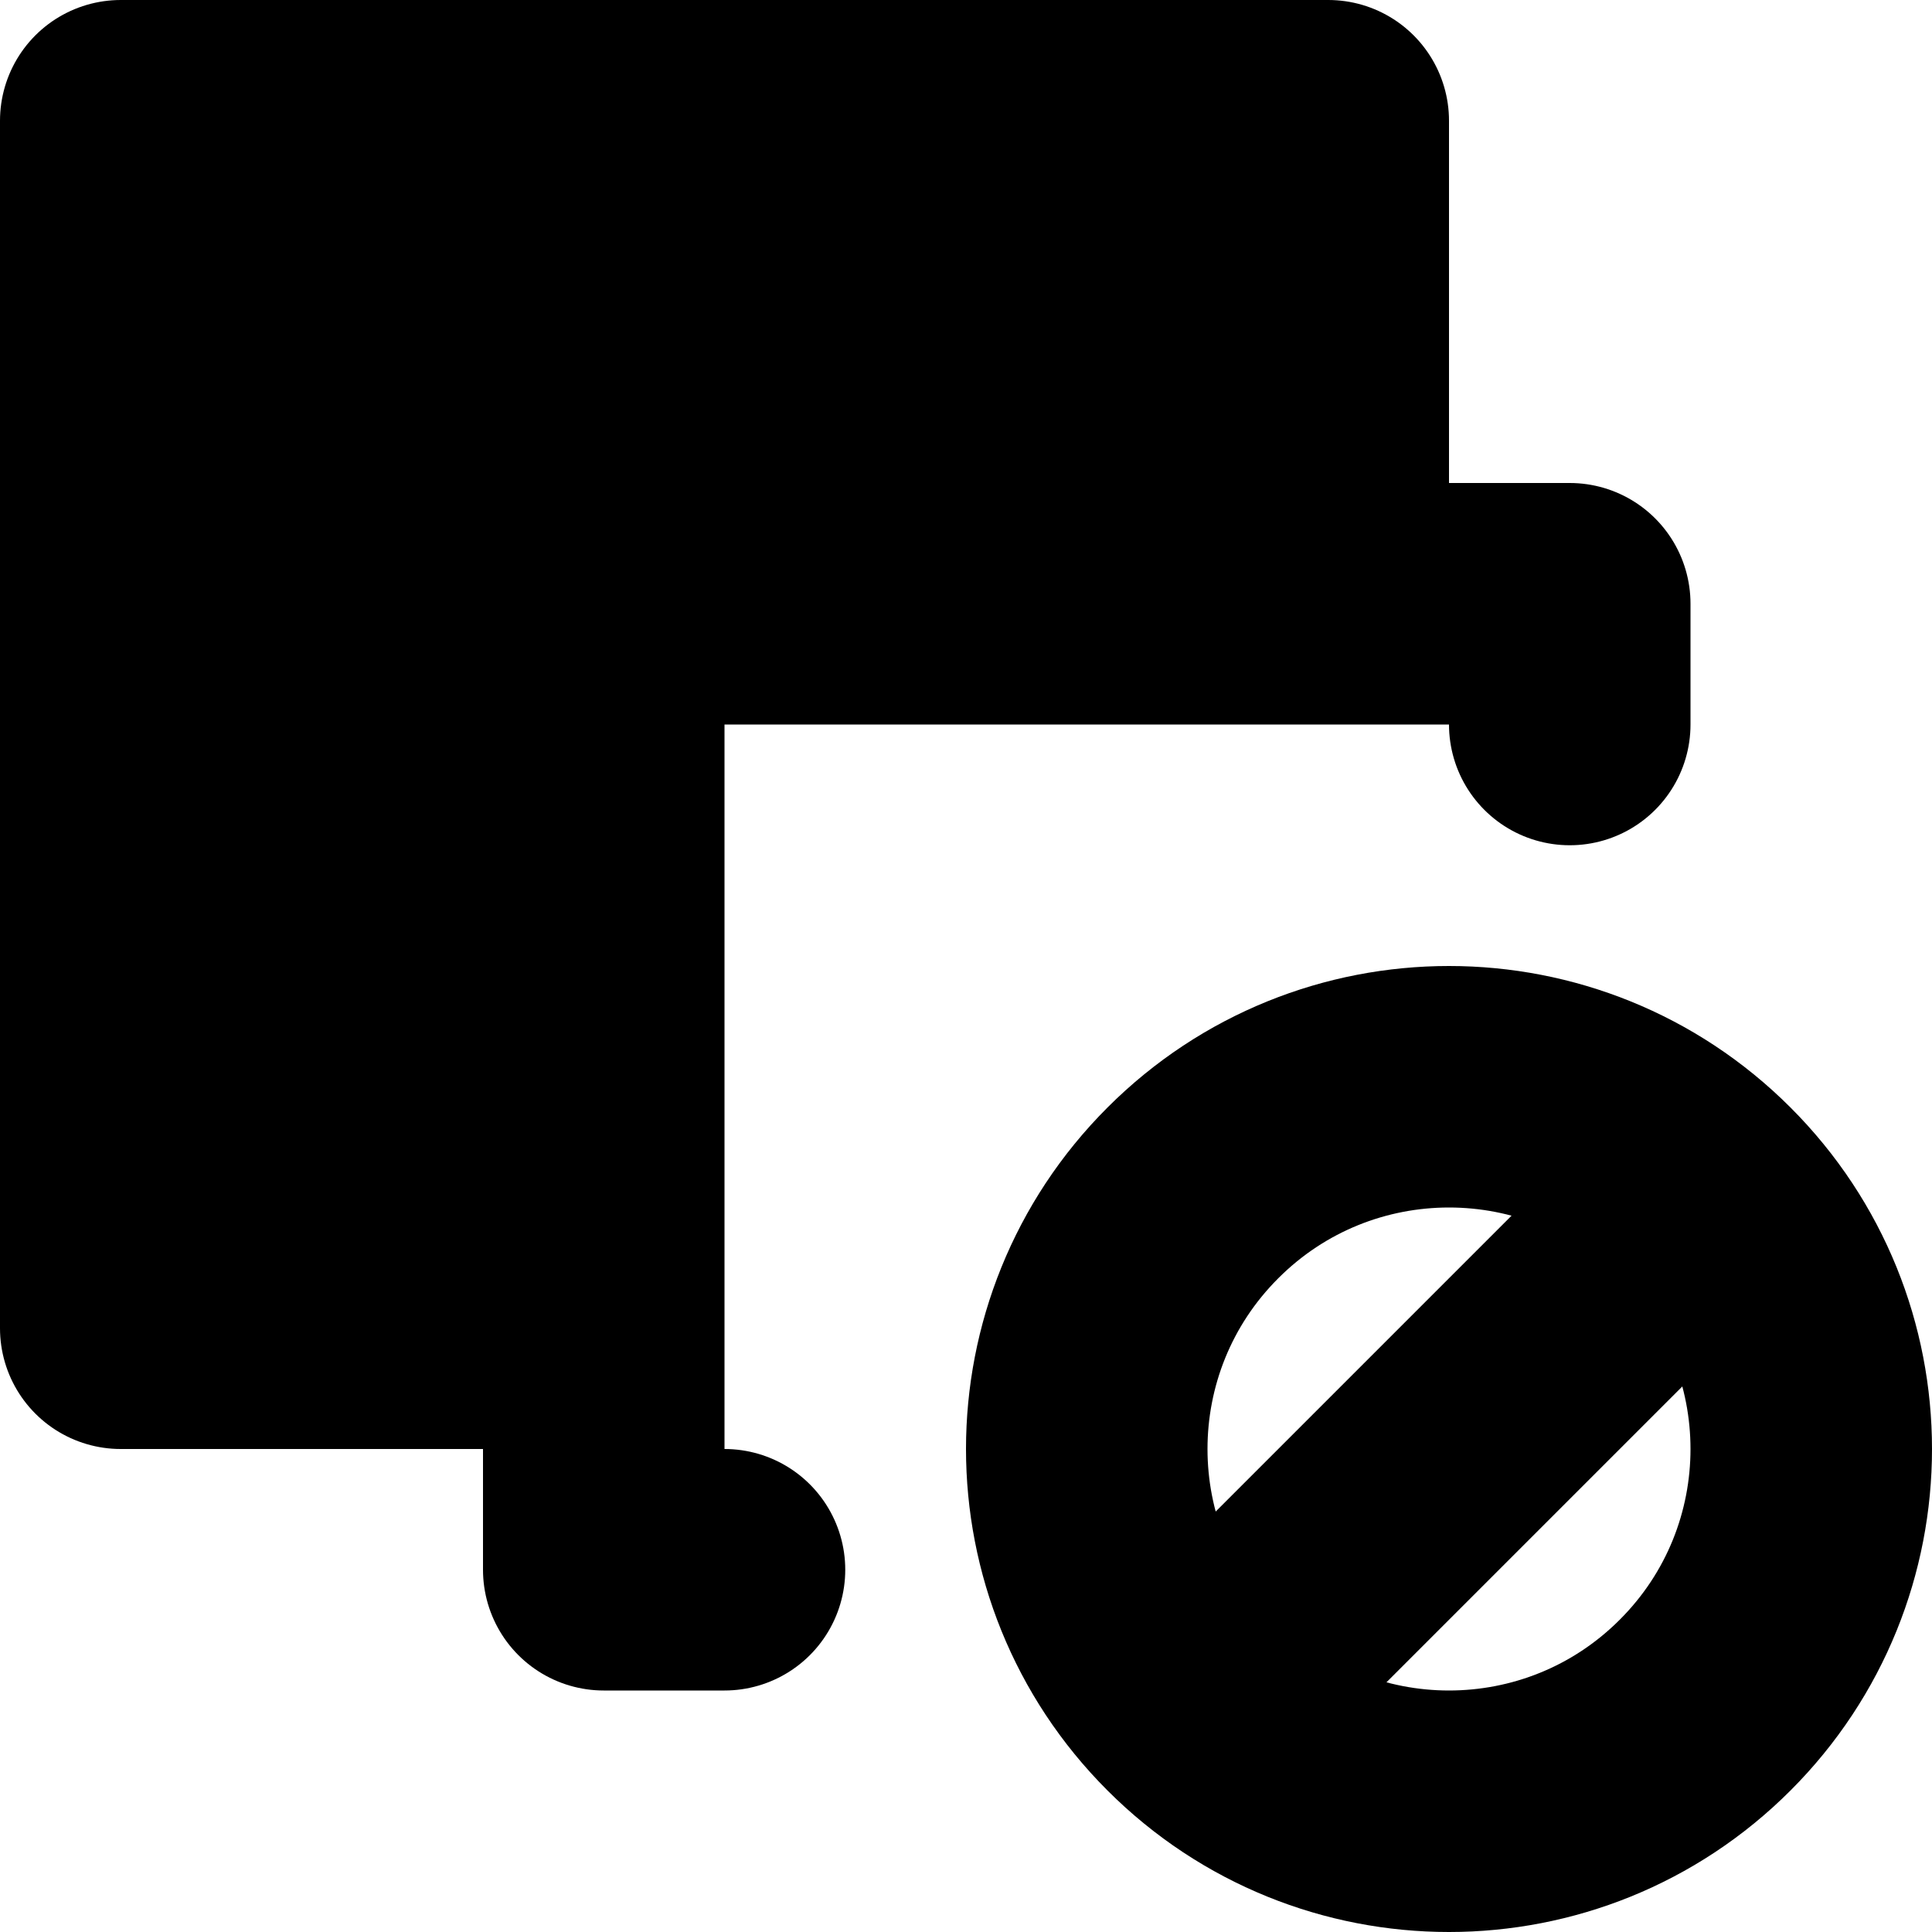 <svg viewBox="0 0 16 16" fill="none" xmlns="http://www.w3.org/2000/svg">
  <path d="M1 1H11V5H5V11H1V1Z" fill="currentColor" class="icon-light"/>
  <path d="M5 5H13V6M5 5V13H6M5 5H11V1H1V11H5V5Z" stroke="currentColor" class="icon-dark" stroke-width="2" stroke-linecap="round" stroke-linejoin="round"/>
  <g clip-path="url(#clip0_20070_273)">
    <path d="M9.879 14.121C11.05 15.293 12.95 15.293 14.121 14.121C15.293 12.95 15.293 11.05 14.121 9.879M9.879 14.121C8.707 12.95 8.707 11.05 9.879 9.879C11.05 8.707 12.95 8.707 14.121 9.879M9.879 14.121L14.121 9.879" stroke="currentColor" class="icon-dark-secondary" stroke-width="2"/>
  </g>
  <defs>
    <clipPath id="clip0_20070_273">
      <rect width="8" height="8" fill="white" transform="translate(8 8)"/>
    </clipPath>
  </defs>
</svg>

